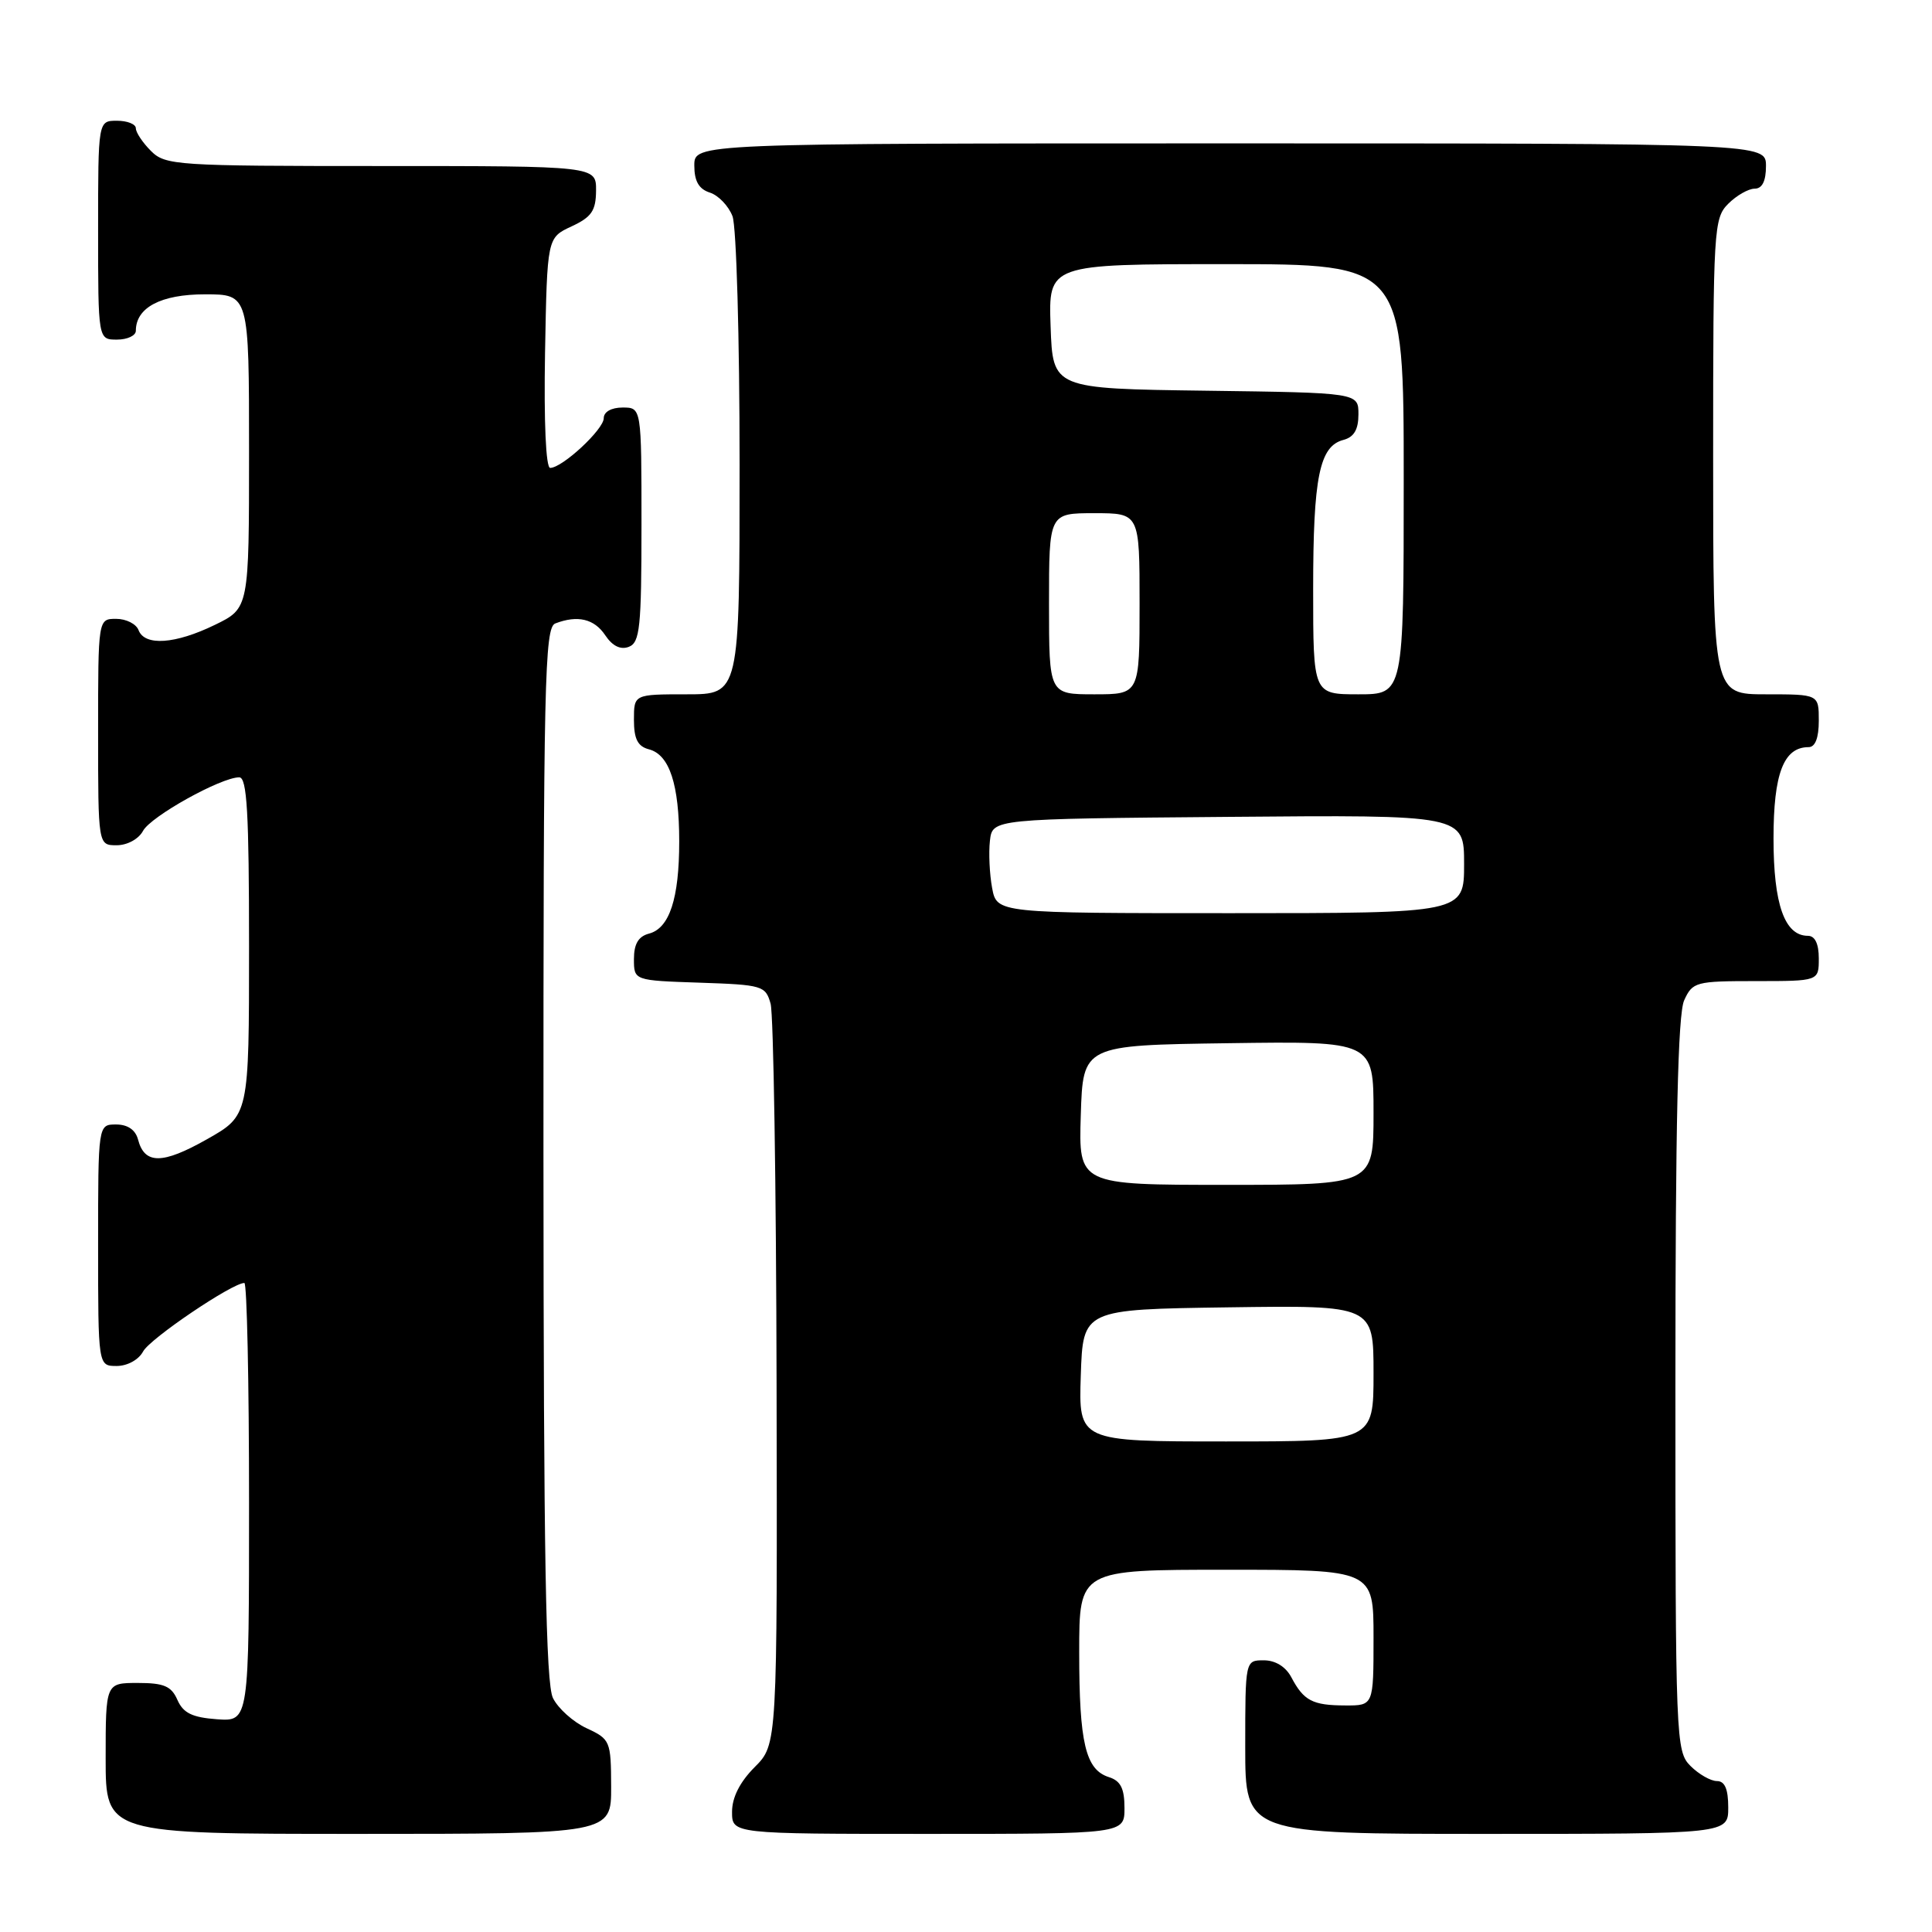 <?xml version="1.0" encoding="UTF-8" standalone="no"?>
<!DOCTYPE svg PUBLIC "-//W3C//DTD SVG 1.1//EN" "http://www.w3.org/Graphics/SVG/1.1/DTD/svg11.dtd" >
<svg xmlns="http://www.w3.org/2000/svg" xmlns:xlink="http://www.w3.org/1999/xlink" version="1.1" viewBox="0 0 256 256">
 <g >
 <path fill="currentColor"
d=" M 80.98 236.75 C 80.96 230.69 80.86 230.45 77.73 229.00 C 75.96 228.18 73.95 226.38 73.27 225.00 C 72.32 223.08 72.03 206.23 72.01 152.86 C 72.00 90.27 72.16 83.15 73.58 82.61 C 76.54 81.47 78.75 82.00 80.20 84.18 C 81.15 85.60 82.22 86.13 83.32 85.71 C 84.79 85.14 85.00 83.15 85.00 69.53 C 85.00 54.00 85.00 54.00 82.50 54.00 C 81.01 54.00 80.00 54.57 80.00 55.41 C 80.00 56.90 74.51 62.00 72.90 62.00 C 72.33 62.00 72.06 55.90 72.22 46.75 C 72.50 31.50 72.50 31.50 75.73 30.00 C 78.39 28.76 78.96 27.93 78.98 25.25 C 79.00 22.00 79.00 22.00 50.50 22.00 C 23.33 22.00 21.91 21.91 20.00 20.00 C 18.90 18.90 18.00 17.55 18.00 17.00 C 18.00 16.45 16.88 16.00 15.50 16.00 C 13.00 16.00 13.00 16.00 13.00 30.50 C 13.00 45.00 13.00 45.00 15.50 45.00 C 16.88 45.00 18.00 44.47 18.00 43.83 C 18.00 40.75 21.32 39.00 27.15 39.00 C 33.00 39.00 33.00 39.00 33.00 59.80 C 33.00 80.60 33.00 80.60 28.47 82.80 C 23.21 85.36 19.18 85.63 18.36 83.50 C 18.05 82.67 16.71 82.00 15.39 82.00 C 13.00 82.00 13.00 82.00 13.00 97.00 C 13.00 112.00 13.00 112.00 15.46 112.00 C 16.86 112.00 18.37 111.18 18.95 110.10 C 19.97 108.18 29.28 103.00 31.70 103.00 C 32.73 103.00 33.00 107.66 33.00 125.40 C 33.00 147.81 33.00 147.81 27.40 150.97 C 21.51 154.30 19.15 154.30 18.29 150.99 C 17.95 149.71 16.92 149.00 15.38 149.00 C 13.00 149.00 13.00 149.00 13.00 165.00 C 13.00 181.00 13.00 181.00 15.46 181.00 C 16.87 181.00 18.37 180.18 18.96 179.08 C 19.87 177.37 30.78 170.00 32.38 170.00 C 32.72 170.00 33.00 183.08 33.00 199.06 C 33.00 228.11 33.00 228.11 28.75 227.81 C 25.47 227.57 24.28 226.99 23.51 225.25 C 22.71 223.42 21.72 223.00 18.26 223.00 C 14.00 223.00 14.00 223.00 14.00 233.00 C 14.00 243.00 14.00 243.00 47.50 243.00 C 81.00 243.00 81.00 243.00 80.98 236.75 Z  M 149.00 239.57 C 149.00 236.98 148.49 235.97 146.94 235.48 C 143.84 234.50 143.00 230.96 143.00 218.93 C 143.00 208.00 143.00 208.00 162.50 208.00 C 182.00 208.00 182.00 208.00 182.00 217.00 C 182.00 226.00 182.00 226.00 178.25 225.98 C 173.92 225.97 172.75 225.36 171.11 222.25 C 170.37 220.85 169.00 220.00 167.46 220.00 C 165.00 220.00 165.00 220.00 165.00 231.50 C 165.00 243.00 165.00 243.00 197.00 243.00 C 229.00 243.00 229.00 243.00 229.00 239.50 C 229.00 237.06 228.55 236.00 227.50 236.00 C 226.68 236.00 225.10 235.10 224.00 234.00 C 222.06 232.06 222.00 230.67 222.00 183.55 C 222.00 148.91 222.33 134.37 223.16 132.55 C 224.27 130.11 224.69 130.00 232.66 130.00 C 241.00 130.00 241.00 130.00 241.00 127.00 C 241.00 125.05 240.49 124.00 239.56 124.00 C 236.47 124.00 235.00 119.83 235.00 111.11 C 235.00 102.49 236.34 99.00 239.65 99.00 C 240.53 99.00 241.00 97.77 241.00 95.50 C 241.00 92.00 241.00 92.00 234.00 92.00 C 227.00 92.00 227.00 92.00 227.00 60.50 C 227.00 30.33 227.08 28.92 229.00 27.00 C 230.10 25.90 231.68 25.00 232.50 25.00 C 233.50 25.00 234.00 24.00 234.00 22.00 C 234.00 19.00 234.00 19.00 163.00 19.00 C 92.00 19.00 92.00 19.00 92.00 21.93 C 92.00 24.01 92.60 25.05 94.06 25.52 C 95.19 25.88 96.54 27.29 97.06 28.65 C 97.58 30.01 98.00 44.83 98.00 61.57 C 98.00 92.00 98.00 92.00 91.00 92.00 C 84.00 92.00 84.00 92.00 84.00 95.38 C 84.00 97.92 84.50 98.90 85.99 99.29 C 88.71 100.00 90.00 103.93 90.00 111.50 C 90.00 119.07 88.71 123.00 85.99 123.71 C 84.59 124.08 84.00 125.08 84.00 127.08 C 84.00 129.92 84.00 129.92 92.71 130.21 C 101.04 130.49 101.44 130.61 102.11 133.00 C 102.49 134.38 102.85 157.02 102.90 183.33 C 103.00 231.15 103.00 231.15 100.00 234.15 C 98.04 236.12 97.00 238.16 97.00 240.08 C 97.00 243.00 97.00 243.00 123.00 243.00 C 149.00 243.00 149.00 243.00 149.00 239.57 Z  M 143.21 182.25 C 143.50 173.50 143.50 173.50 162.75 173.23 C 182.00 172.96 182.00 172.96 182.00 181.98 C 182.00 191.00 182.00 191.00 162.46 191.00 C 142.92 191.00 142.92 191.00 143.21 182.25 Z  M 143.21 147.75 C 143.50 138.50 143.50 138.50 162.75 138.23 C 182.00 137.96 182.00 137.96 182.00 147.48 C 182.00 157.00 182.00 157.00 162.46 157.00 C 142.92 157.00 142.92 157.00 143.21 147.75 Z  M 131.46 117.66 C 131.12 115.82 130.99 113.01 131.17 111.41 C 131.50 108.50 131.50 108.50 162.75 108.24 C 194.00 107.97 194.00 107.97 194.00 114.49 C 194.00 121.00 194.00 121.00 163.05 121.00 C 132.09 121.00 132.09 121.00 131.46 117.66 Z  M 139.00 80.00 C 139.00 68.00 139.00 68.00 145.00 68.00 C 151.00 68.00 151.00 68.00 151.00 80.00 C 151.00 92.00 151.00 92.00 145.00 92.00 C 139.00 92.00 139.00 92.00 139.00 80.00 Z  M 174.00 78.07 C 174.00 63.22 174.83 59.12 178.01 58.29 C 179.41 57.92 180.00 56.92 180.00 54.90 C 180.00 52.04 180.00 52.04 159.75 51.77 C 139.50 51.50 139.50 51.50 139.21 43.25 C 138.92 35.00 138.92 35.00 162.46 35.00 C 186.00 35.00 186.00 35.00 186.00 63.50 C 186.00 92.00 186.00 92.00 180.00 92.00 C 174.00 92.00 174.00 92.00 174.00 78.07 Z "/>
</g>
</svg>